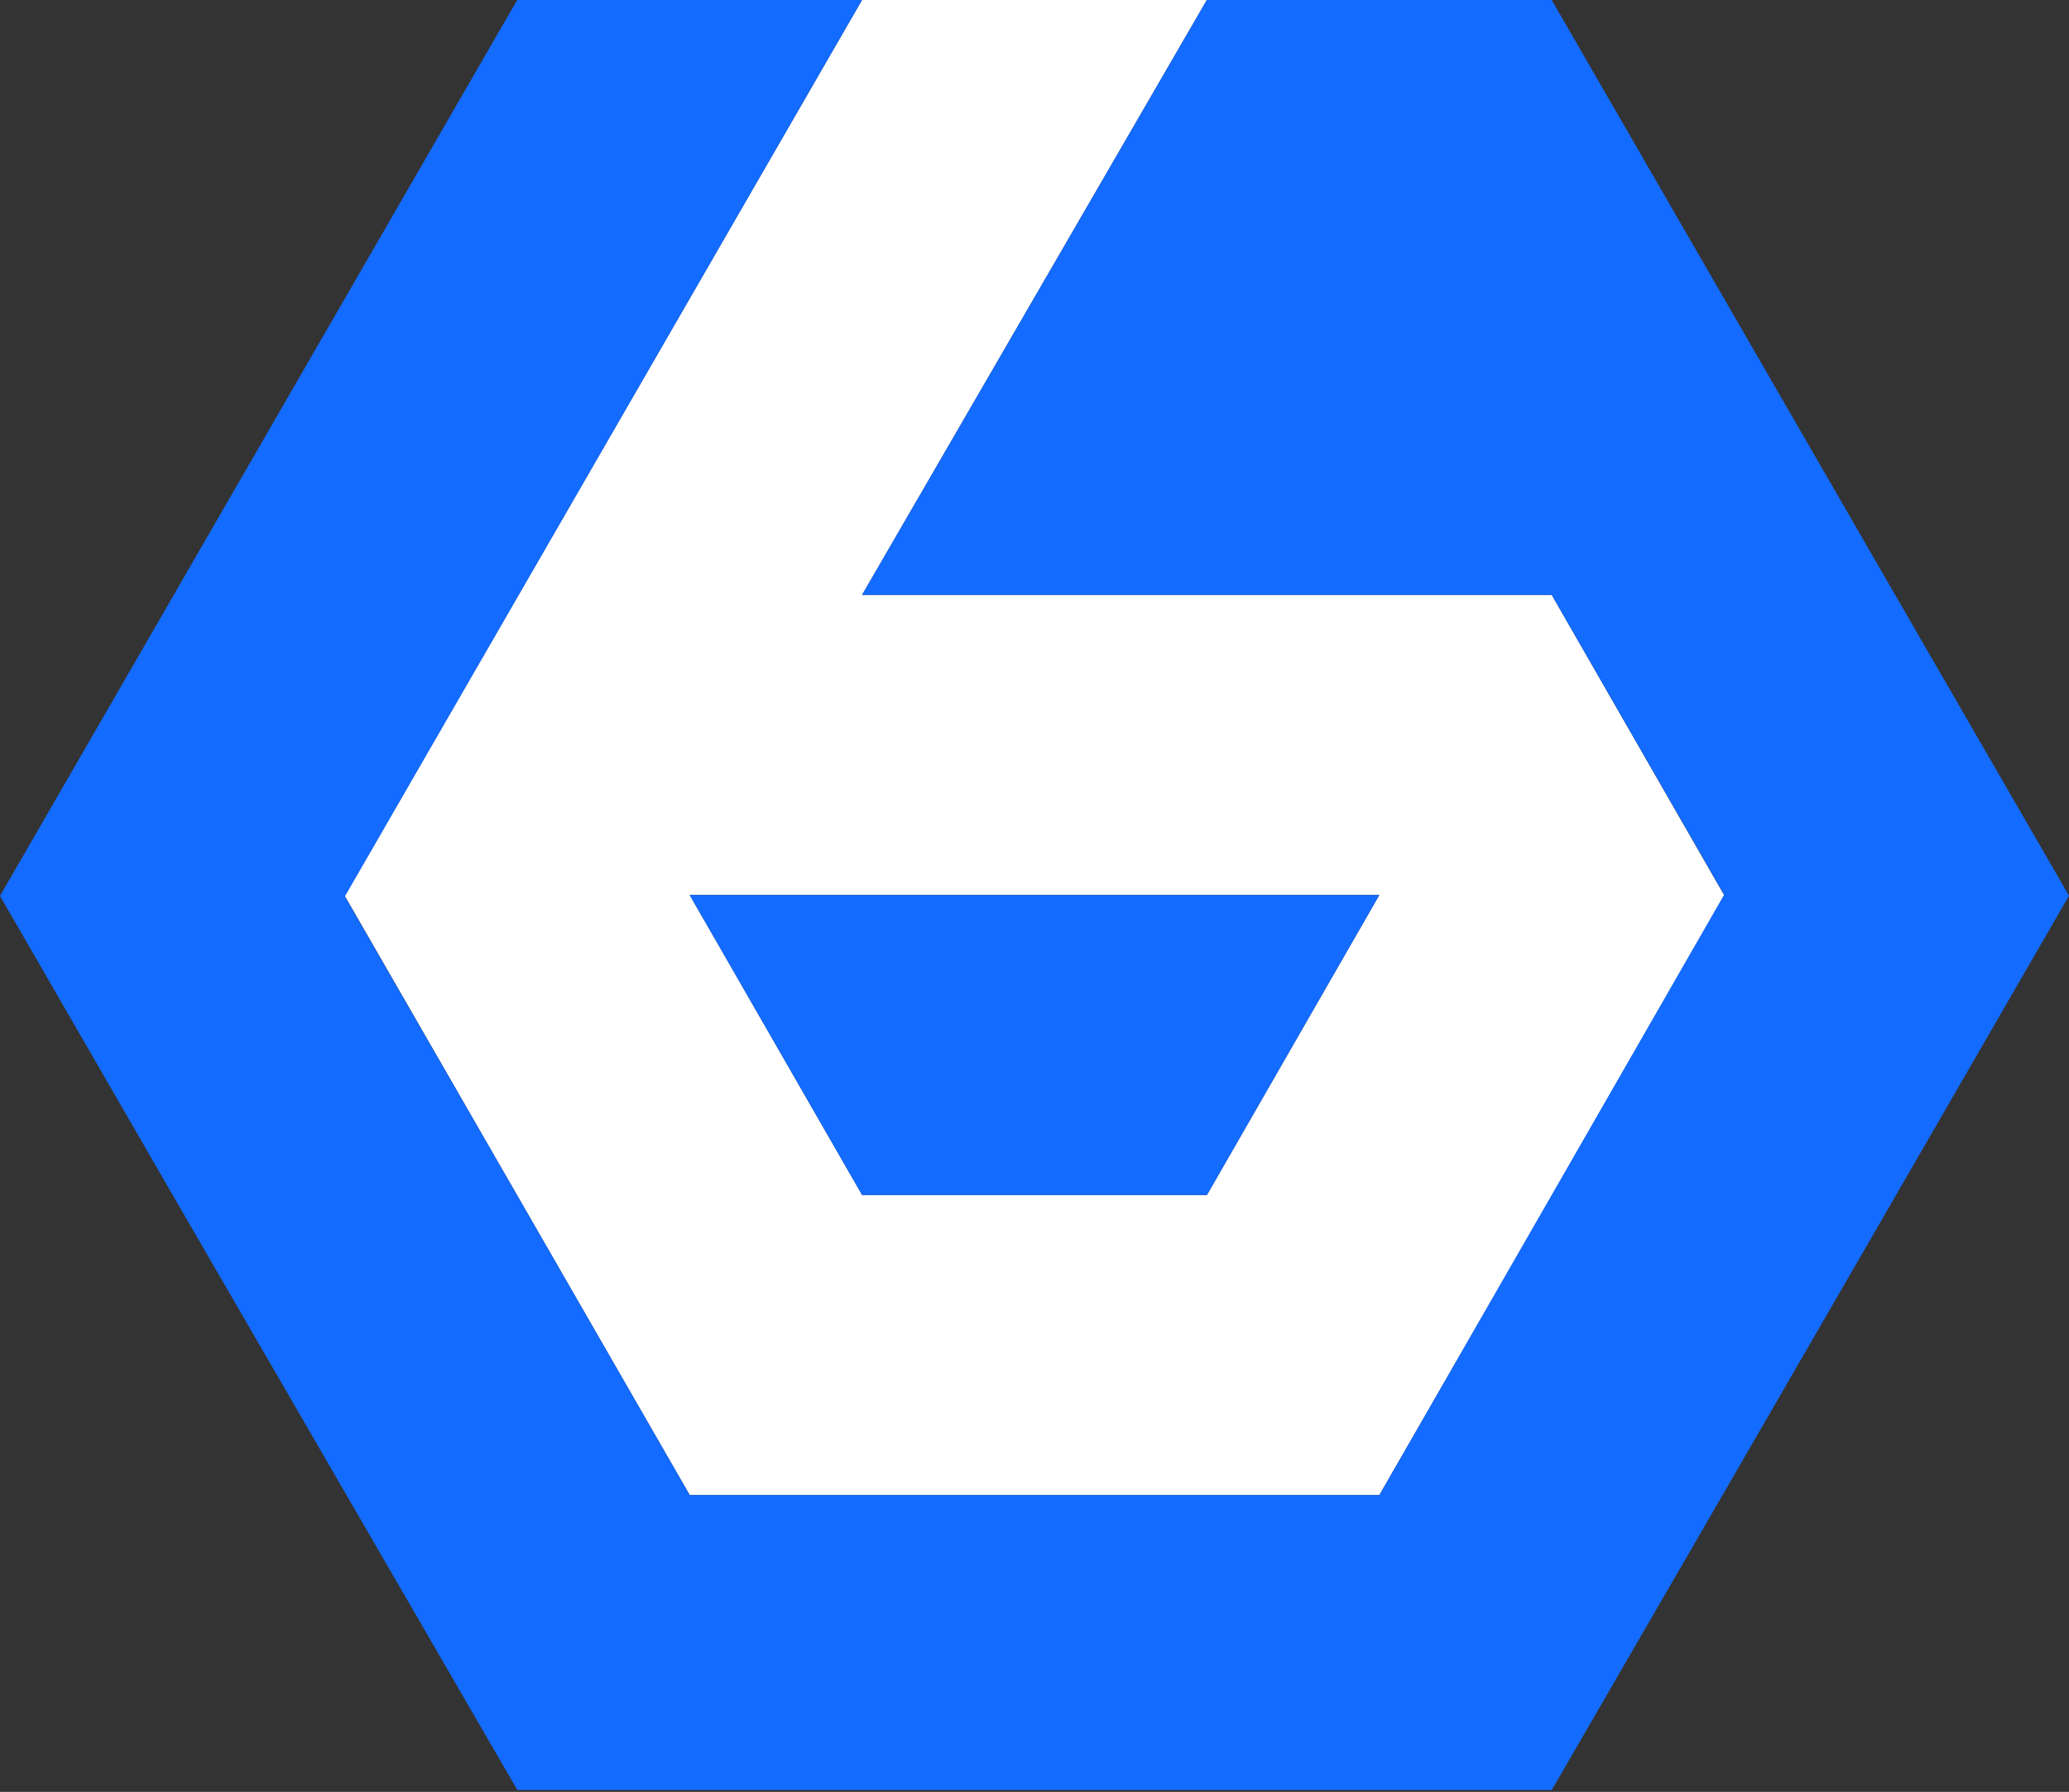 <?xml version="1.0" encoding="utf-8"?>
<!-- Generator: Adobe Illustrator 16.0.0, SVG Export Plug-In . SVG Version: 6.00 Build 0)  -->
<!DOCTYPE svg PUBLIC "-//W3C//DTD SVG 1.1//EN" "http://www.w3.org/Graphics/SVG/1.1/DTD/svg11.dtd">
<svg version="1.1" id="Layer_1" xmlns="http://www.w3.org/2000/svg" xmlns:xlink="http://www.w3.org/1999/xlink" x="0px" y="0px"
	 width="400px" height="346.383px" viewBox="0 0 400 346.383" enable-background="new 0 0 400 346.383" xml:space="preserve">
<rect x="0" y="0" width="400" height="346.383" fill="#333333" stroke="none"/>
<g>
	<path fill="#FFFFFF" d="M299.996,115h-66.668h-66.666l33.33-57.5L233.32,0h-66.666l-33.328,57.73l-33.33,57.73l-33.33,57.73
		l33.338,57.904L133.342,289h66.666h66.666l33.33-57.904l33.328-58.048L299.996,115z M233.336,231H166.67l-33.336-58H200h66.666
		L233.336,231z"/>
	<g>
		<polygon fill="#146BFF" points="233.336,231 266.666,173 200,173 133.334,173 166.67,231 		"/>
		<polygon fill="#146BFF" points="366.662,115.461 333.324,57.73 299.988,0 233.32,0 199.992,57.5 166.662,115 233.328,115 
			299.996,115 333.332,172.961 300.004,230.98 266.674,289 200.008,289 133.342,289 100.004,231.096 66.666,173.278 99.996,115.504 
			133.326,57.752 166.654,0 99.988,0 66.658,57.73 33.33,115.461 0,173.191 33.338,230.922 66.675,288.461 100.012,346 166.679,346 
			233.344,346 300.012,346 333.34,288.461 366.67,230.826 400,173.144 		"/>
	</g>
</g>
</svg>
